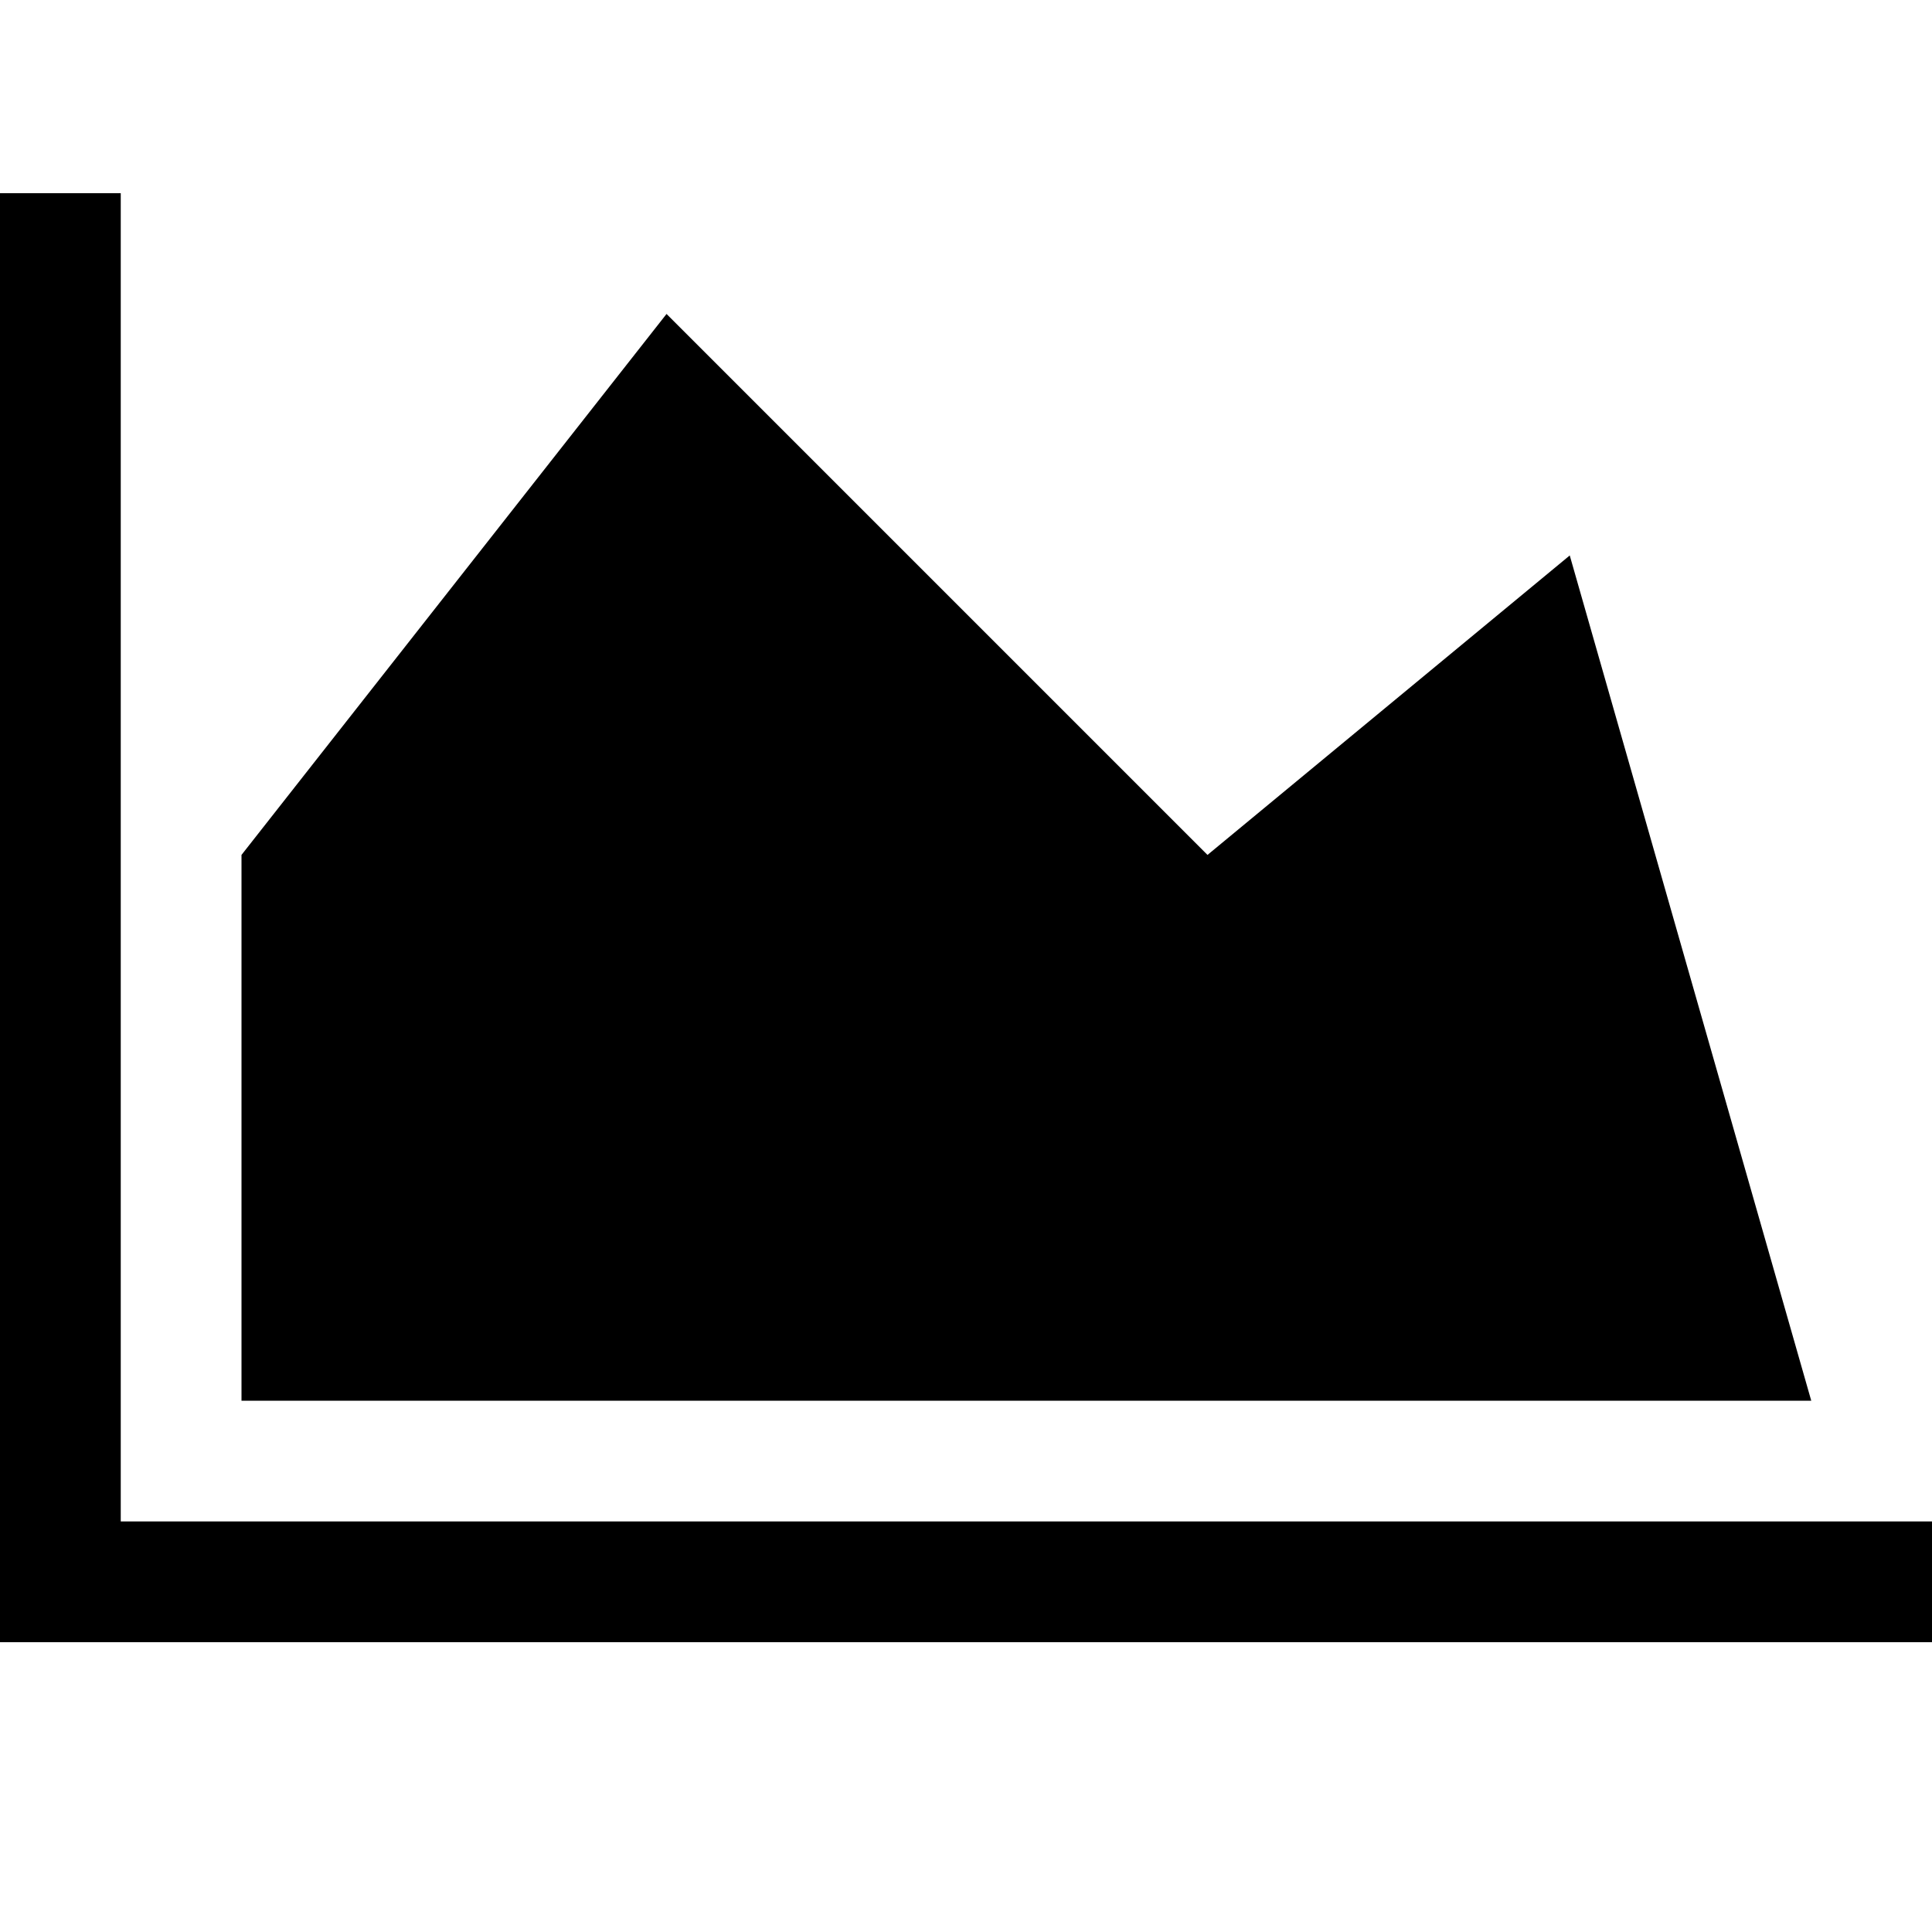 <?xml version="1.0"?><svg viewBox="0 0 40 40" xmlns="http://www.w3.org/2000/svg" height="40" width="40"><path d="m40 31.5v2.5h-40v-30h2.5v27.5h37.5z m-7.5-20l5 17.5h-32.5v-11.3l8.8-11.2 11.2 11.2z"></path></svg>